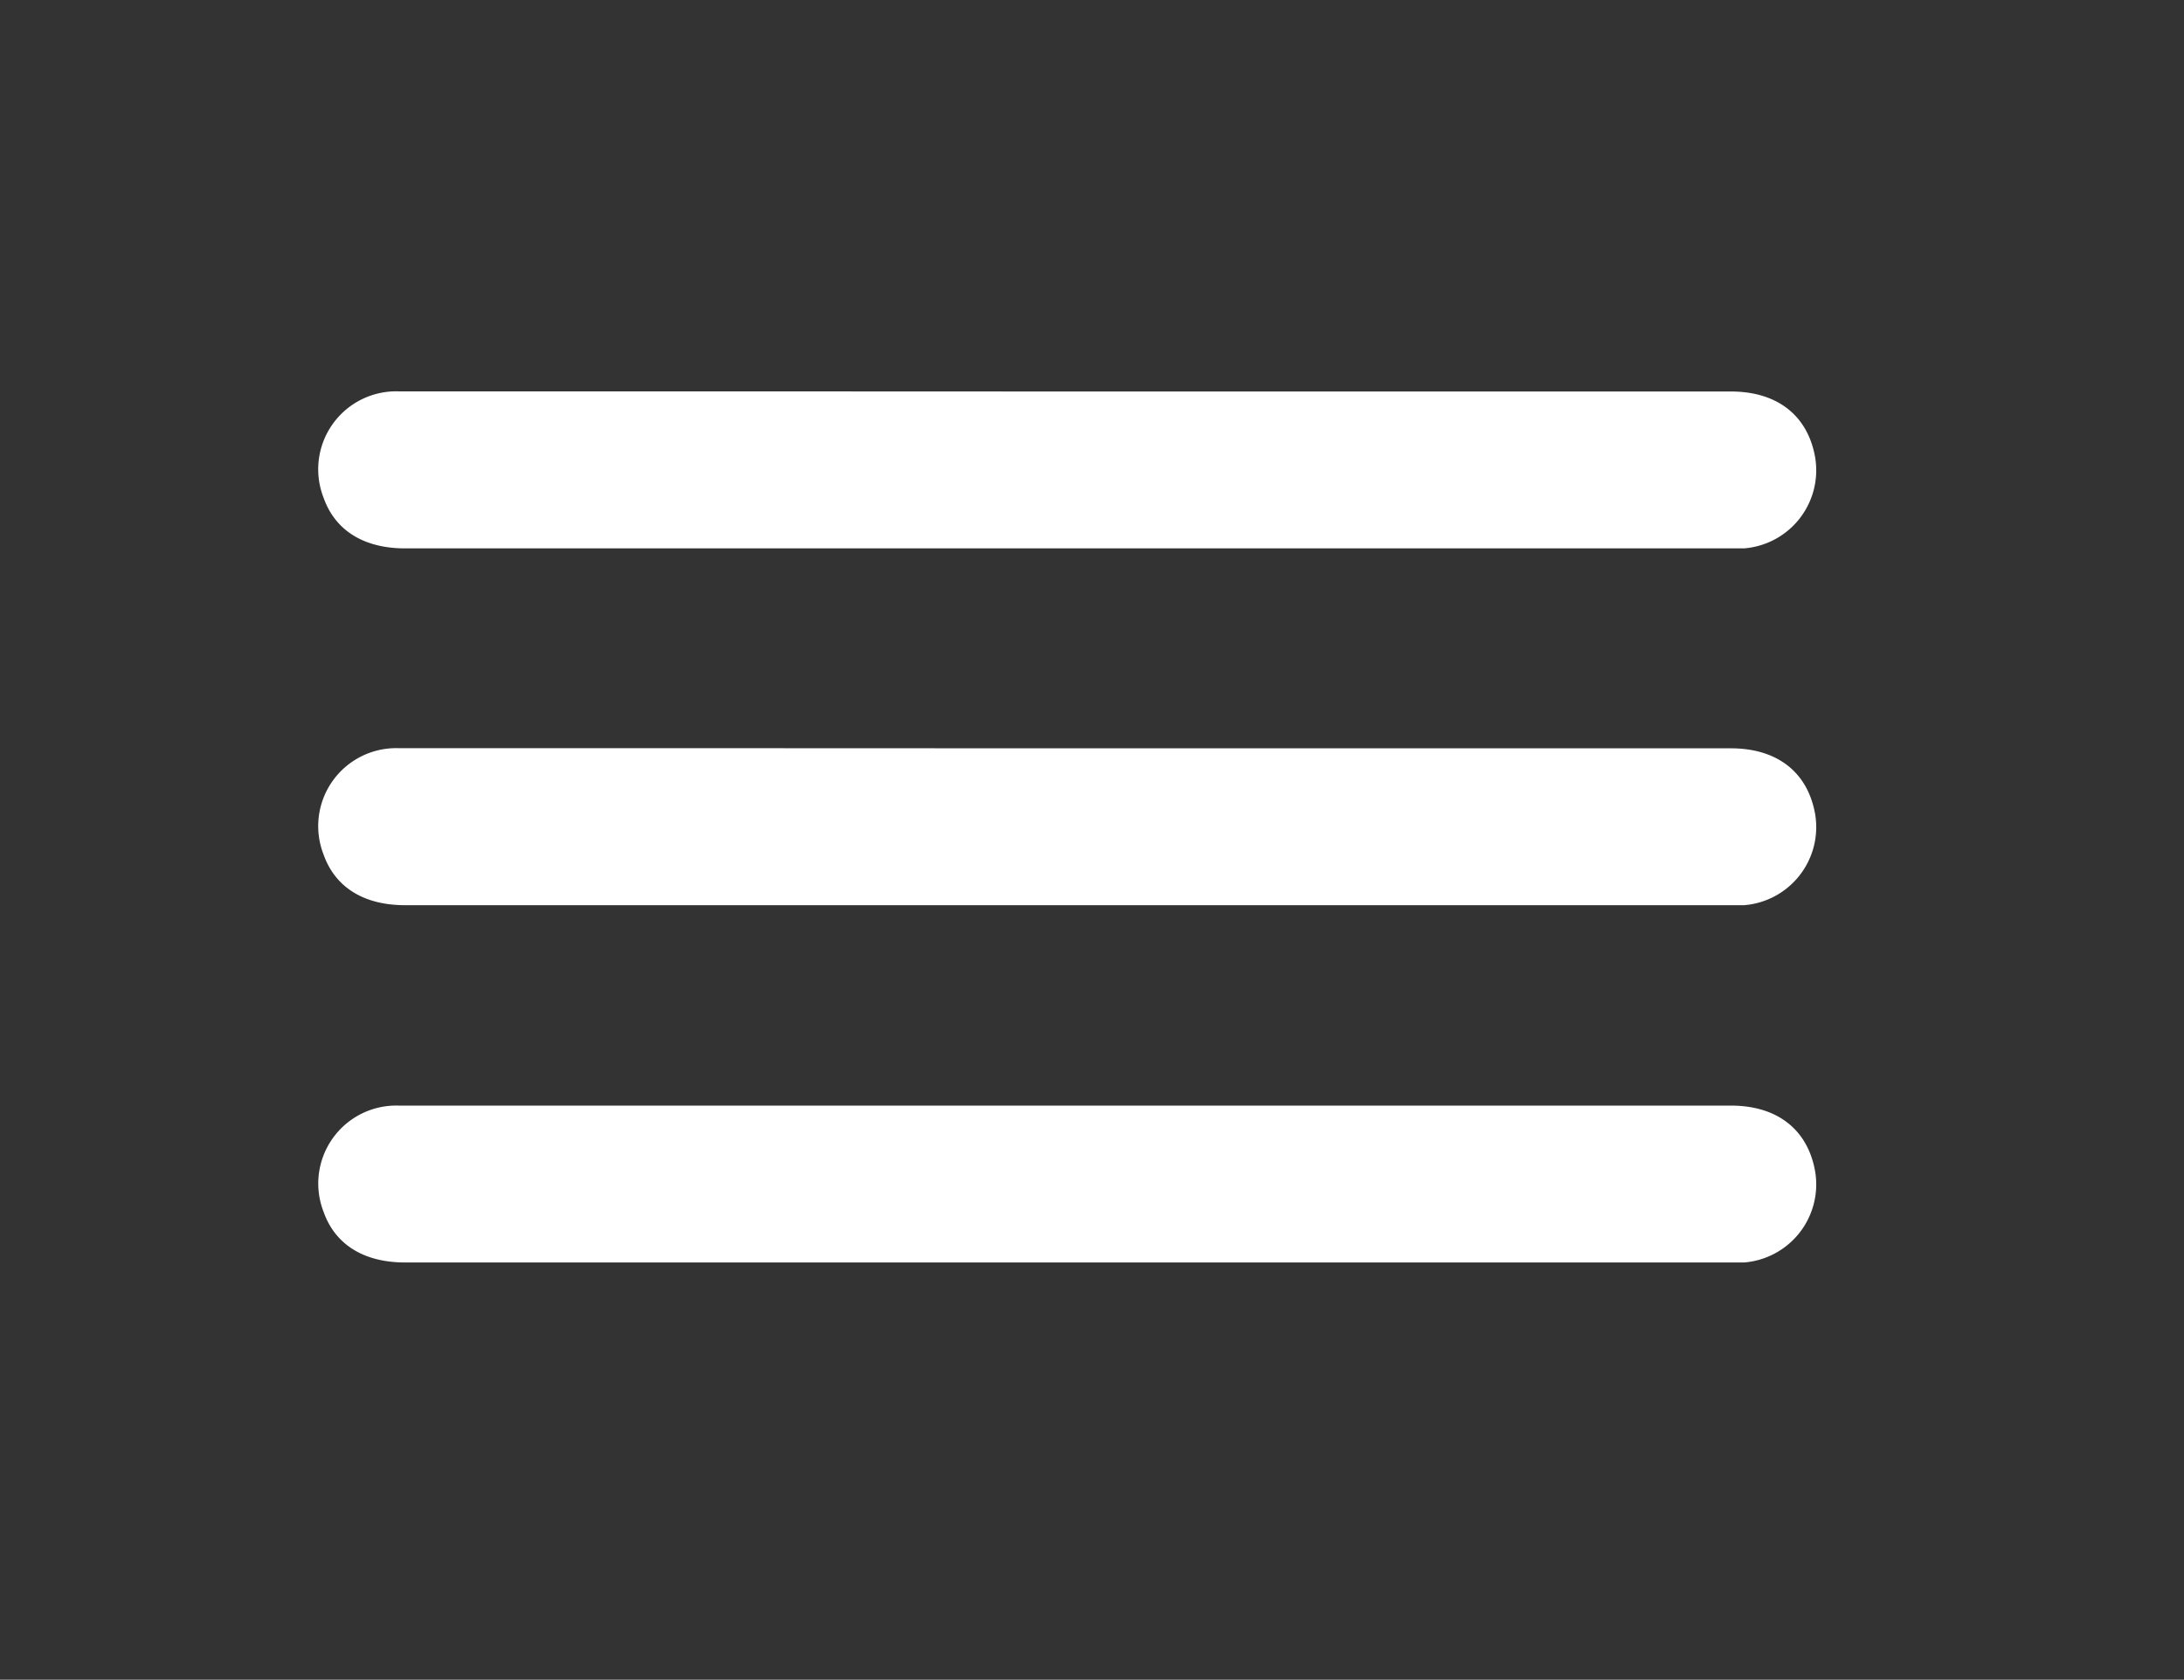 <svg id="Layer_1" data-name="Layer 1" xmlns="http://www.w3.org/2000/svg" viewBox="0 0 187.67 144.33"><rect x="0" y="0" width="187.67" height="144.33" fill="#333333" stroke="none"/><defs><style>.cls-1{fill:#fff;}</style></defs><title>menu</title><path class="cls-1" d="M91.74,95h57c4,0,6.62,2.08,7.24,5.69a6.73,6.73,0,0,1-6.12,7.79c-.43,0-.86,0-1.29,0H34.81c-3.52,0-6-1.52-7-4.34A6.7,6.7,0,0,1,34.27,95c10.27,0,20.54,0,30.81,0Z"/><path class="cls-1" d="M91.74,64.3h57c4,0,6.62,2.08,7.24,5.69a6.73,6.73,0,0,1-6.12,7.79c-.43,0-.86,0-1.29,0H34.81c-3.52,0-6-1.52-7-4.34a6.7,6.7,0,0,1,6.5-9.15c10.27,0,20.54,0,30.81,0Z"/><path class="cls-1" d="M91.74,33.64h57c4,0,6.62,2.08,7.24,5.69a6.73,6.73,0,0,1-6.12,7.79c-.43,0-.86,0-1.29,0H34.81c-3.52,0-6-1.52-7-4.34a6.7,6.7,0,0,1,6.5-9.15c10.27,0,20.54,0,30.81,0Z"/></svg>
